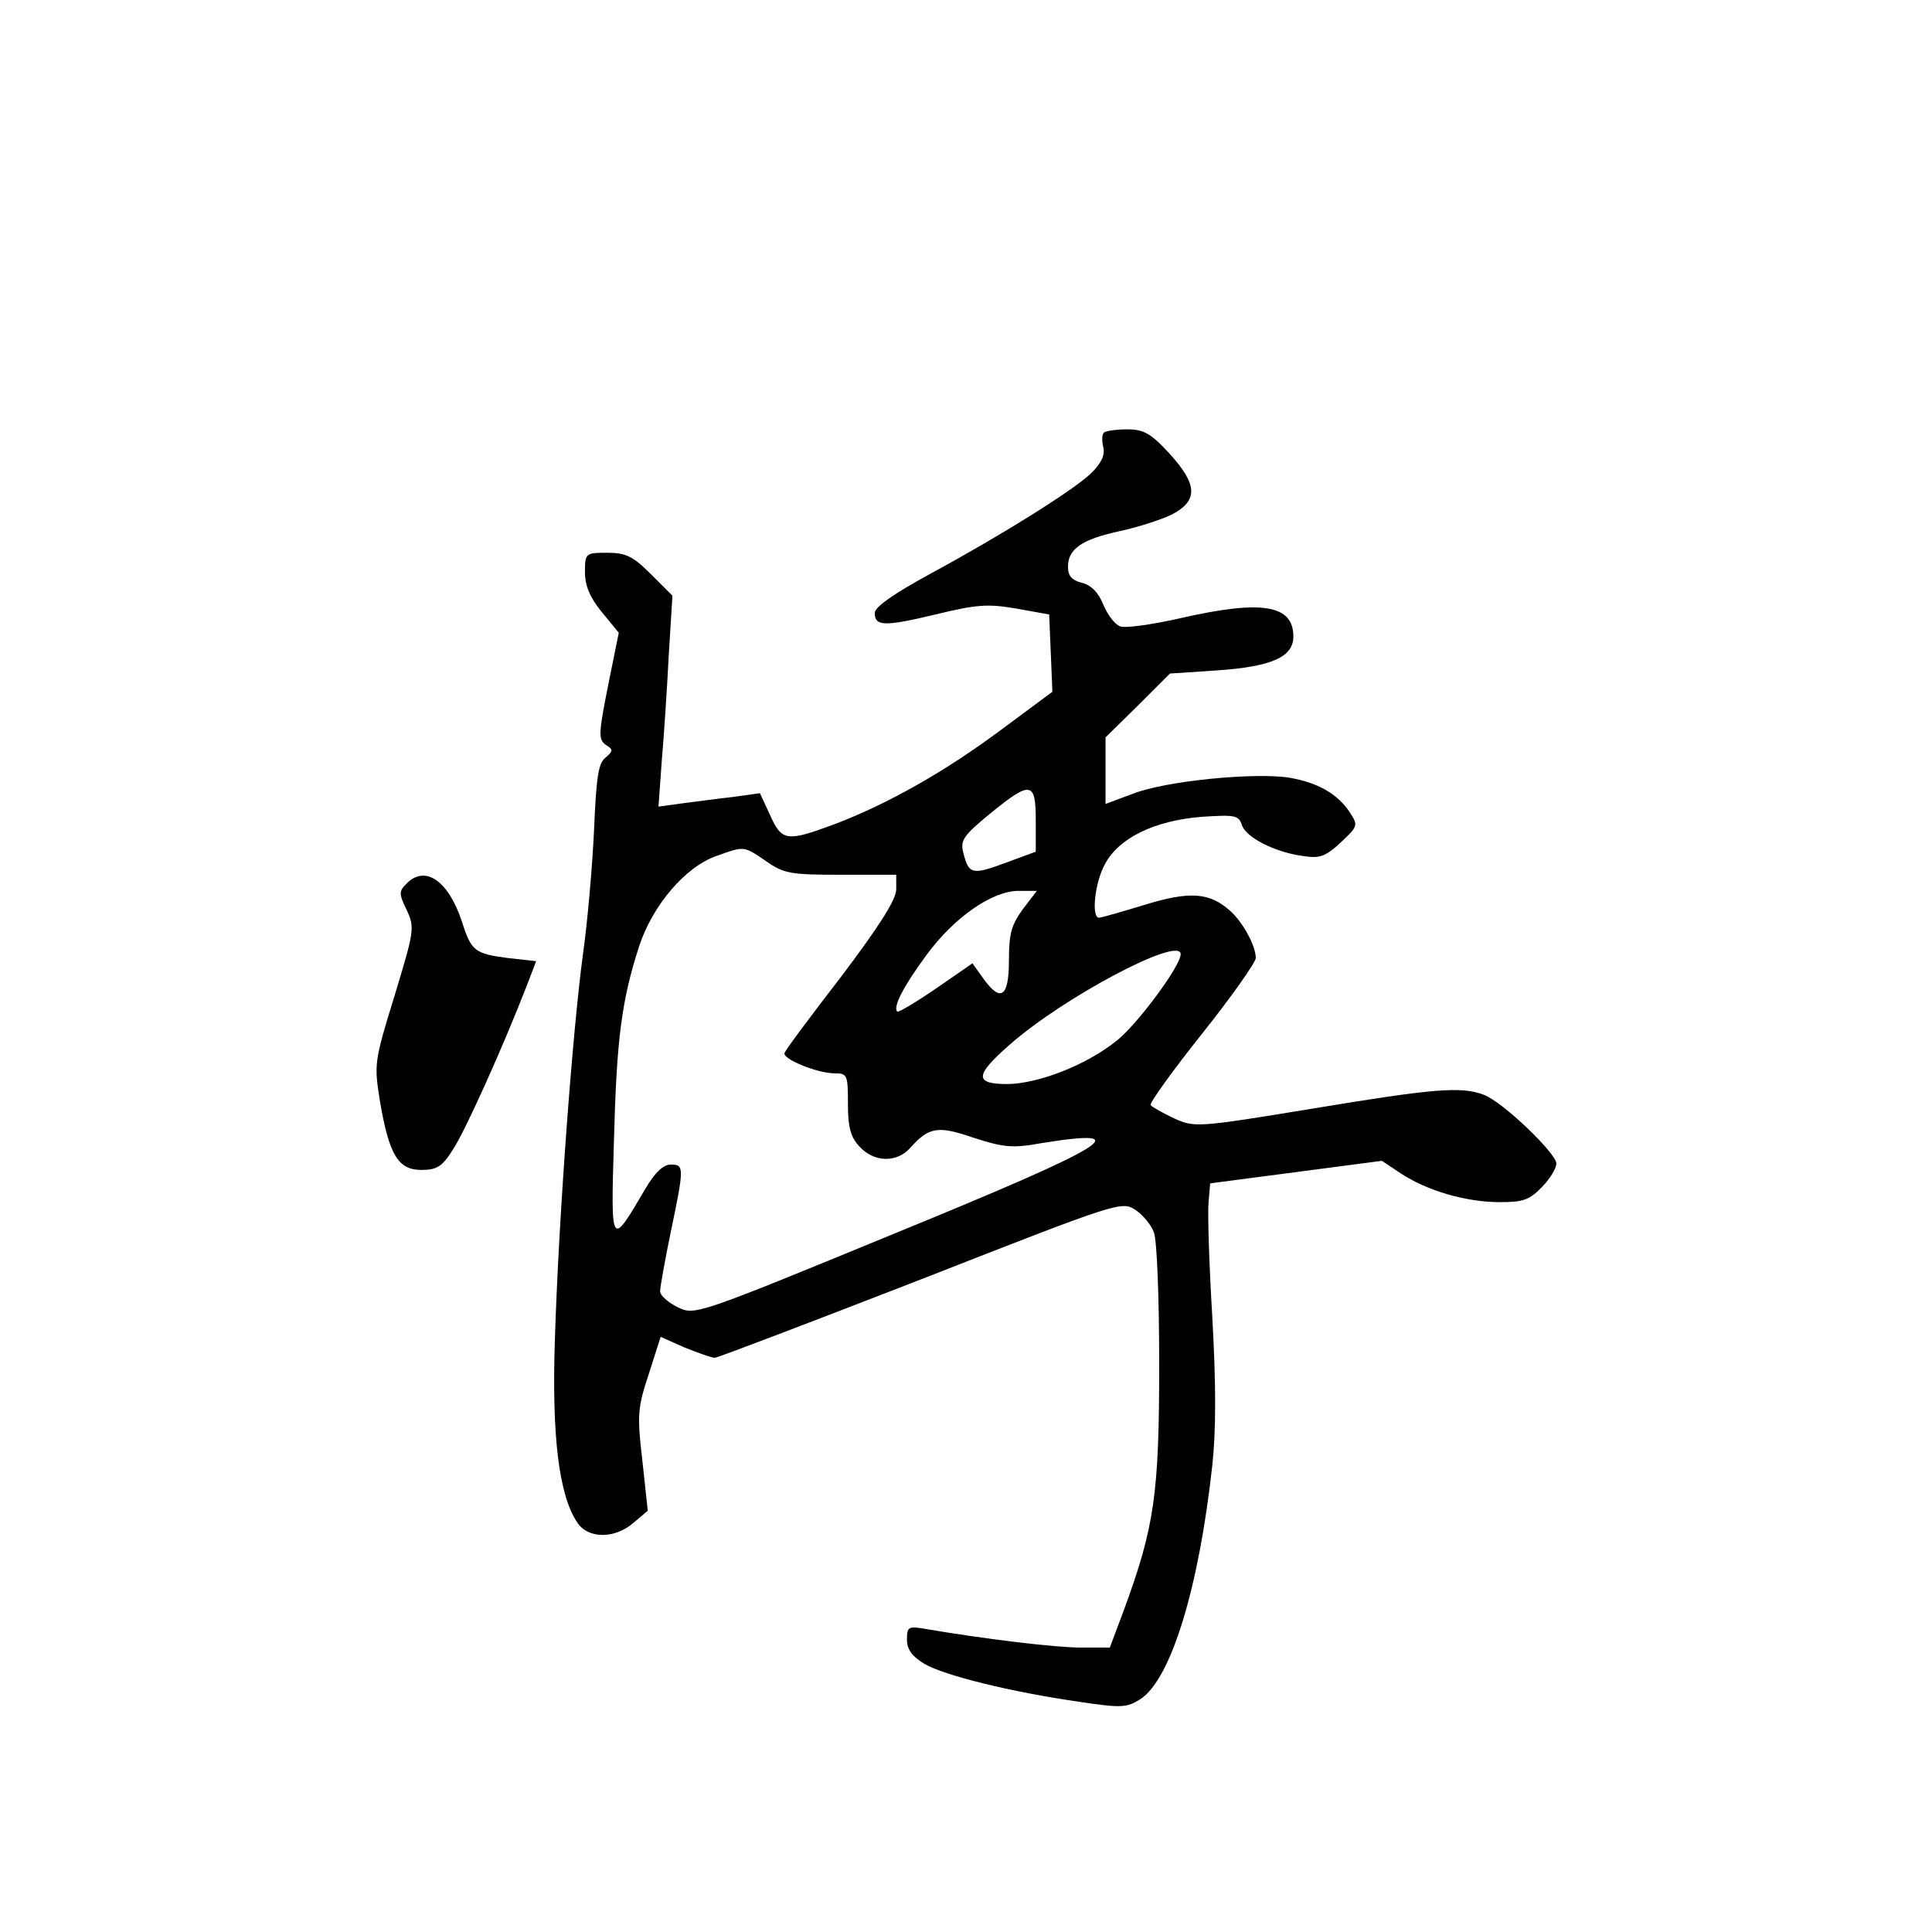 <?xml version="1.0" standalone="no"?>
<!DOCTYPE svg PUBLIC "-//W3C//DTD SVG 20010904//EN"
 "http://www.w3.org/TR/2001/REC-SVG-20010904/DTD/svg10.dtd">
<svg version="1.0" xmlns="http://www.w3.org/2000/svg"
 width="360pt" height="360pt" viewBox="0 0 360 360"
 preserveAspectRatio="xMidYMid meet">
<g transform="translate(0,360) scale(0.1,-0.1)"
fill="#000000" stroke="none">
<path d="M2057 2794 c-4 -4 -4 -16 -1 -28 3 -15 -4 -29 -23 -48 -35 -33 -168
-116 -301 -188 -66 -36 -102 -61 -102 -72 0 -25 17 -26 113 -3 78 19 98 20
151 11 l61 -11 3 -72 3 -72 -93 -69 c-107 -80 -214 -140 -311 -177 -91 -34
-100 -33 -122 16 l-19 41 -50 -7 c-28 -3 -71 -9 -95 -12 l-44 -6 6 84 c4 46
10 135 13 196 l7 113 -40 40 c-34 34 -47 40 -82 40 -40 0 -41 -1 -41 -36 0
-25 9 -47 31 -74 l32 -39 -20 -99 c-18 -90 -18 -100 -4 -110 14 -9 14 -11 -1
-24 -13 -10 -17 -37 -21 -133 -3 -66 -12 -172 -21 -235 -19 -142 -45 -488 -52
-715 -6 -179 7 -289 41 -341 20 -32 71 -32 106 -1 l26 22 -10 93 c-10 85 -9
99 12 162 l22 69 45 -20 c25 -10 50 -19 56 -19 5 0 178 66 384 146 367 144
374 146 399 130 14 -9 30 -28 35 -42 6 -14 10 -125 10 -247 0 -241 -9 -302
-65 -455 l-27 -72 -54 0 c-47 0 -180 16 -291 35 -30 5 -33 4 -33 -20 0 -18 9
-31 32 -45 37 -22 163 -53 289 -71 79 -12 89 -11 114 5 57 37 109 207 134 436
7 65 7 150 0 275 -6 99 -9 196 -7 215 l3 35 160 21 160 21 36 -24 c49 -32 121
-53 184 -53 43 0 55 4 78 28 15 15 27 35 27 44 0 19 -100 115 -135 128 -42 16
-92 12 -321 -26 -213 -35 -218 -35 -256 -18 -21 10 -41 21 -44 25 -2 4 41 64
96 133 55 69 100 133 100 141 0 22 -24 67 -48 88 -38 34 -75 37 -159 11 -43
-13 -81 -24 -85 -24 -15 0 -8 66 11 100 26 49 93 81 180 88 62 4 69 3 75 -15
7 -23 61 -51 114 -58 31 -5 42 -1 70 25 32 30 33 32 18 55 -23 36 -61 57 -114
66 -65 10 -230 -6 -291 -30 l-51 -19 0 62 0 62 60 59 60 60 90 6 c100 7 140
25 140 63 0 59 -58 69 -211 34 -53 -12 -103 -19 -112 -15 -9 3 -23 21 -31 40
-9 23 -23 37 -40 41 -19 5 -26 13 -26 30 0 33 26 51 95 66 33 7 77 21 98 31
50 26 49 56 -4 114 -35 38 -48 45 -79 45 -20 0 -40 -3 -43 -6z m-127 -723 l0
-58 -57 -21 c-62 -23 -68 -21 -78 19 -6 23 0 32 50 73 76 62 85 60 85 -13z
m-502 -76 c33 -23 46 -25 139 -25 l103 0 0 -27 c0 -19 -31 -68 -102 -162 -57
-74 -105 -138 -106 -143 -5 -11 61 -38 93 -38 24 0 25 -3 25 -57 0 -44 5 -62
22 -80 27 -29 69 -30 94 -2 35 39 51 42 118 19 56 -18 72 -20 127 -10 181 29
130 -3 -273 -168 -372 -153 -373 -153 -405 -138 -18 9 -33 22 -33 30 0 7 9 58
20 111 25 120 25 125 0 125 -14 0 -30 -15 -48 -46 -64 -109 -64 -110 -58 91 5
189 14 260 47 362 25 76 86 148 144 168 53 19 50 19 93 -10z m478 -89 c-21
-29 -26 -45 -26 -95 0 -69 -15 -80 -48 -34 l-20 28 -68 -47 c-38 -26 -70 -45
-72 -43 -9 8 12 48 54 105 52 71 123 120 172 120 l34 0 -26 -34z m294 -84 c0
-22 -81 -131 -119 -161 -57 -46 -146 -80 -203 -81 -63 0 -62 16 3 73 102 90
319 204 319 169z"/>
<path d="M758 1954 c-15 -15 -15 -19 0 -50 15 -33 14 -38 -23 -160 -38 -123
-38 -127 -27 -196 17 -100 34 -128 77 -128 29 0 39 6 59 38 22 33 93 190 139
309 l16 42 -54 6 c-60 8 -67 13 -84 67 -25 76 -68 107 -103 72z"/>
</g>
</svg>
